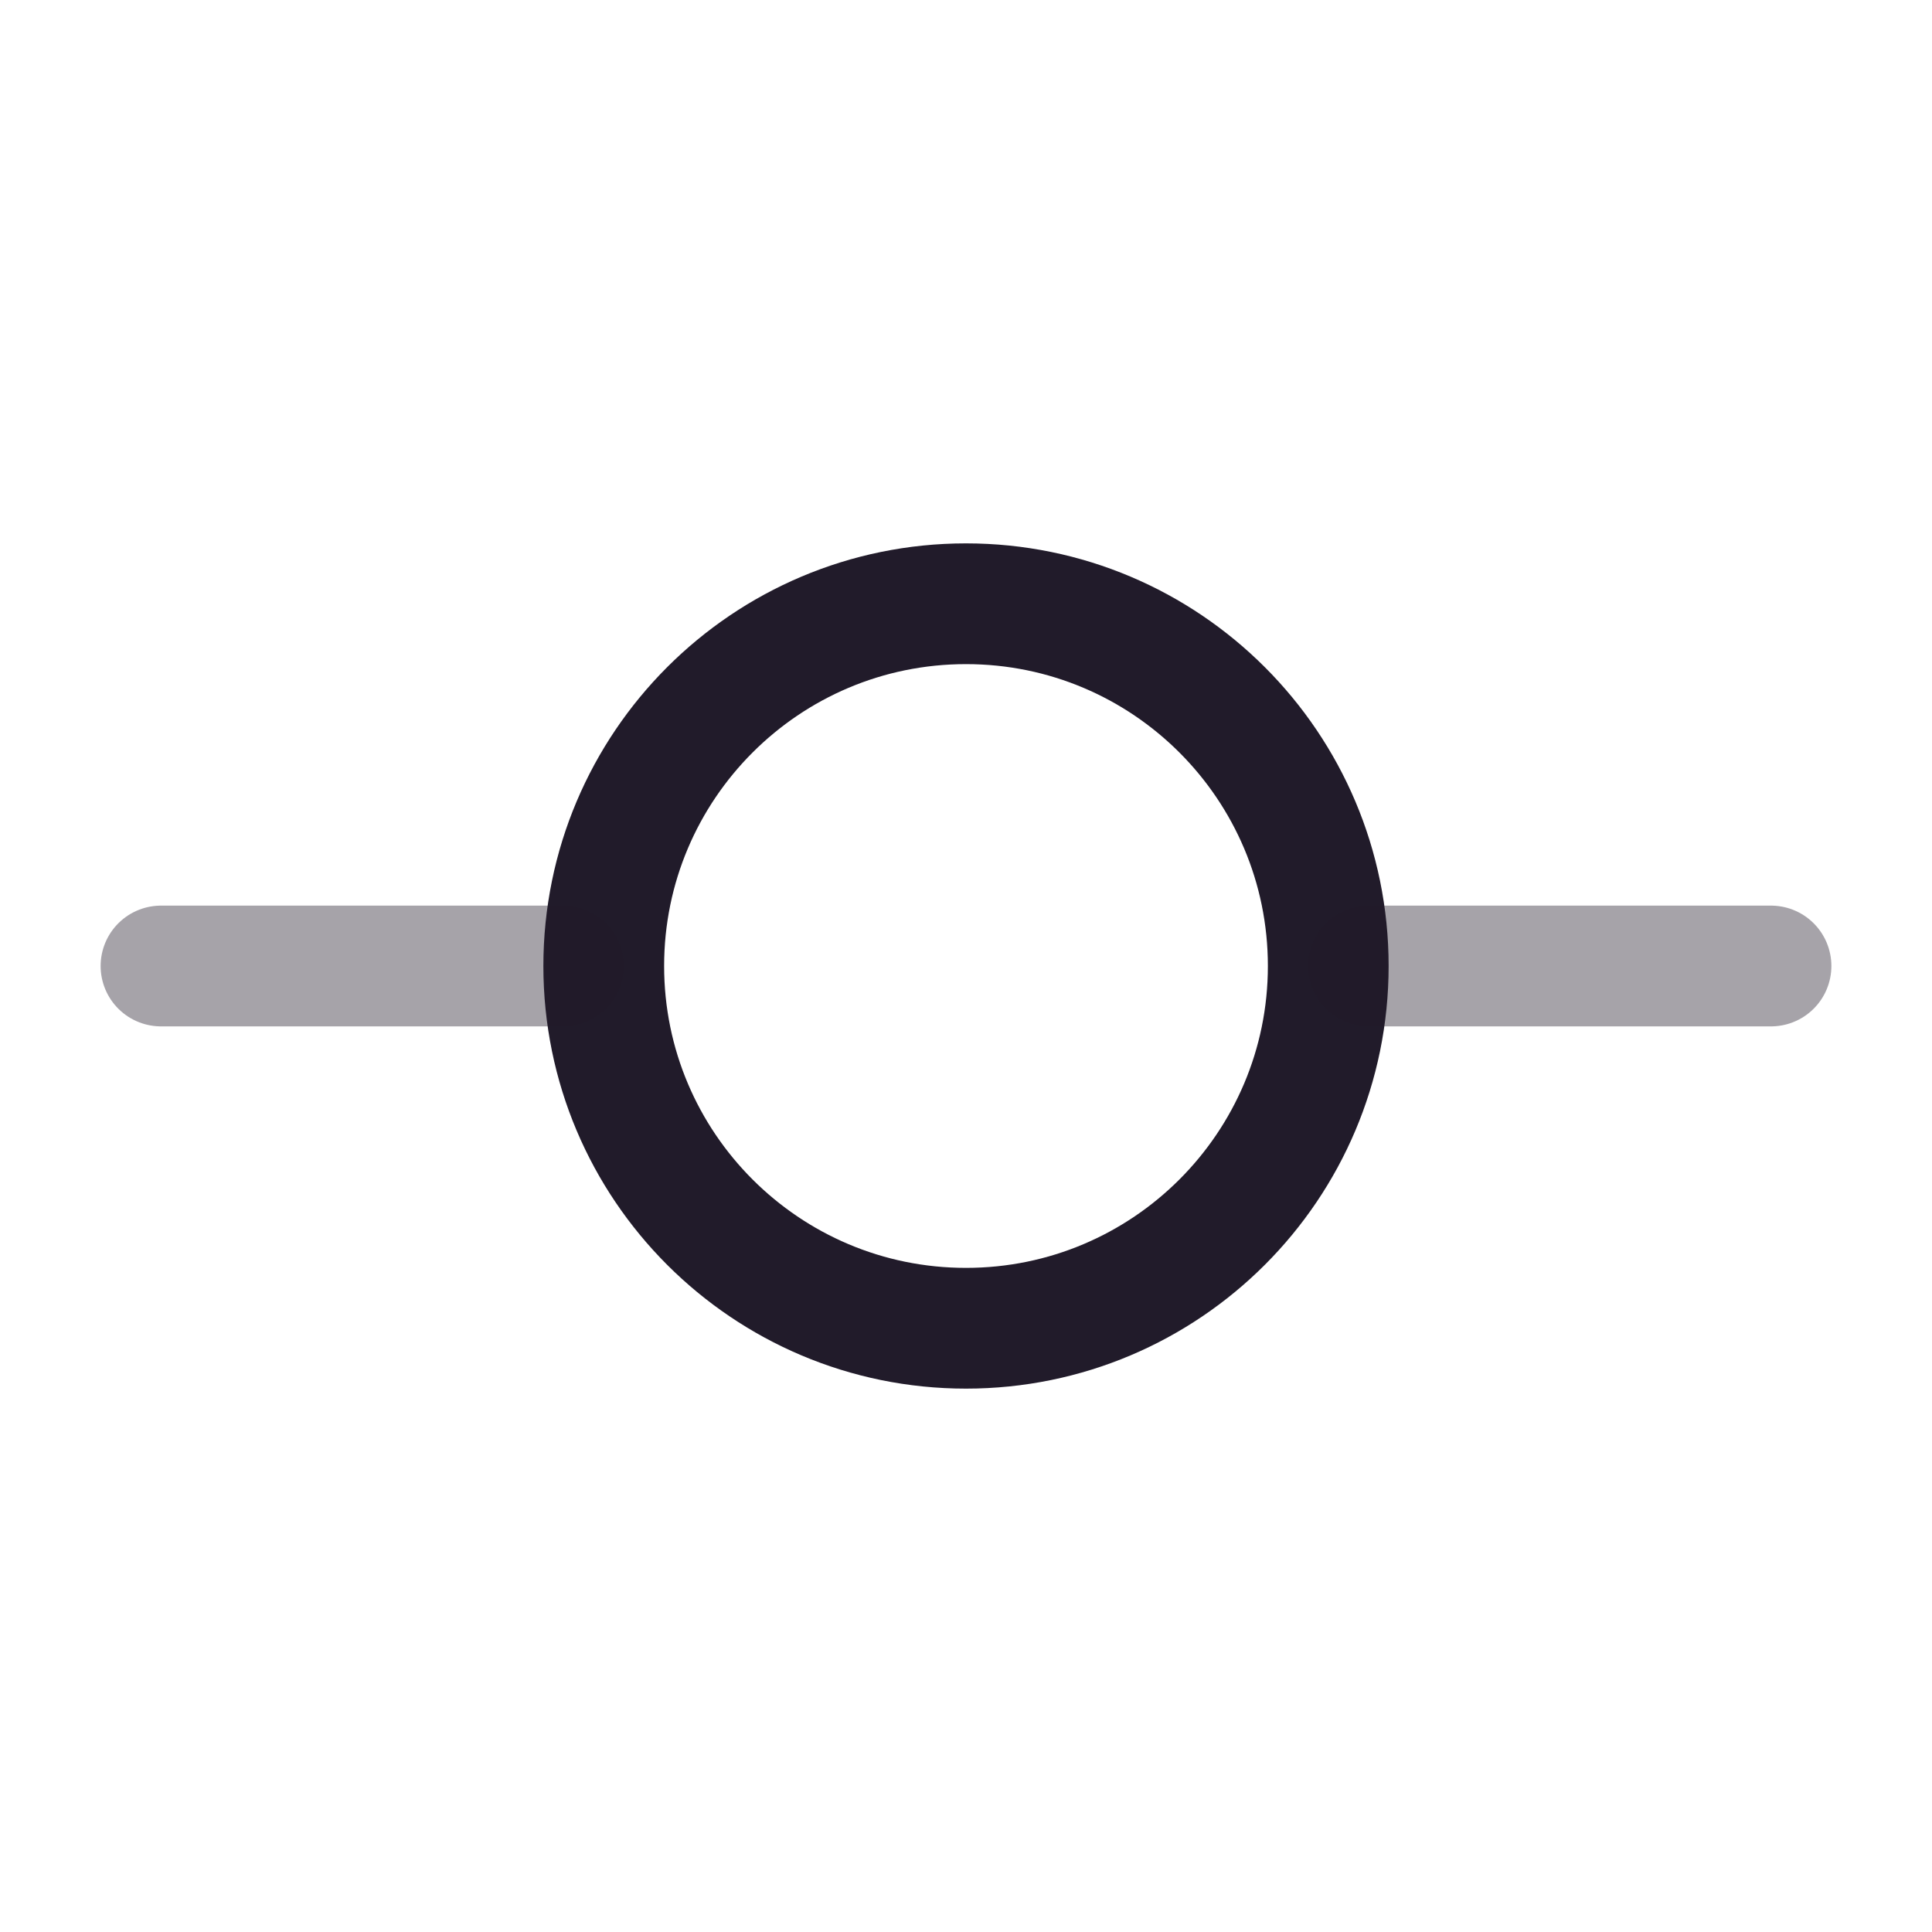 <svg width="24" height="24" viewBox="0 0 24 24" fill="none" xmlns="http://www.w3.org/2000/svg">
<path d="M12 16.5C14.485 16.5 16.5 14.485 16.5 12C16.5 9.515 14.485 7.5 12 7.5C9.515 7.5 7.5 9.515 7.5 12C7.5 14.485 9.515 16.5 12 16.5Z" stroke="#211B2A" stroke-width="1.5" stroke-linecap="round" stroke-linejoin="round"/>
<path opacity="0.4" d="M2 12H7" stroke="#211B2A" stroke-width="1.5" stroke-linecap="round" stroke-linejoin="round"/>
<path opacity="0.4" d="M17 12H22" stroke="#211B2A" stroke-width="1.5" stroke-linecap="round" stroke-linejoin="round"/>
</svg>
